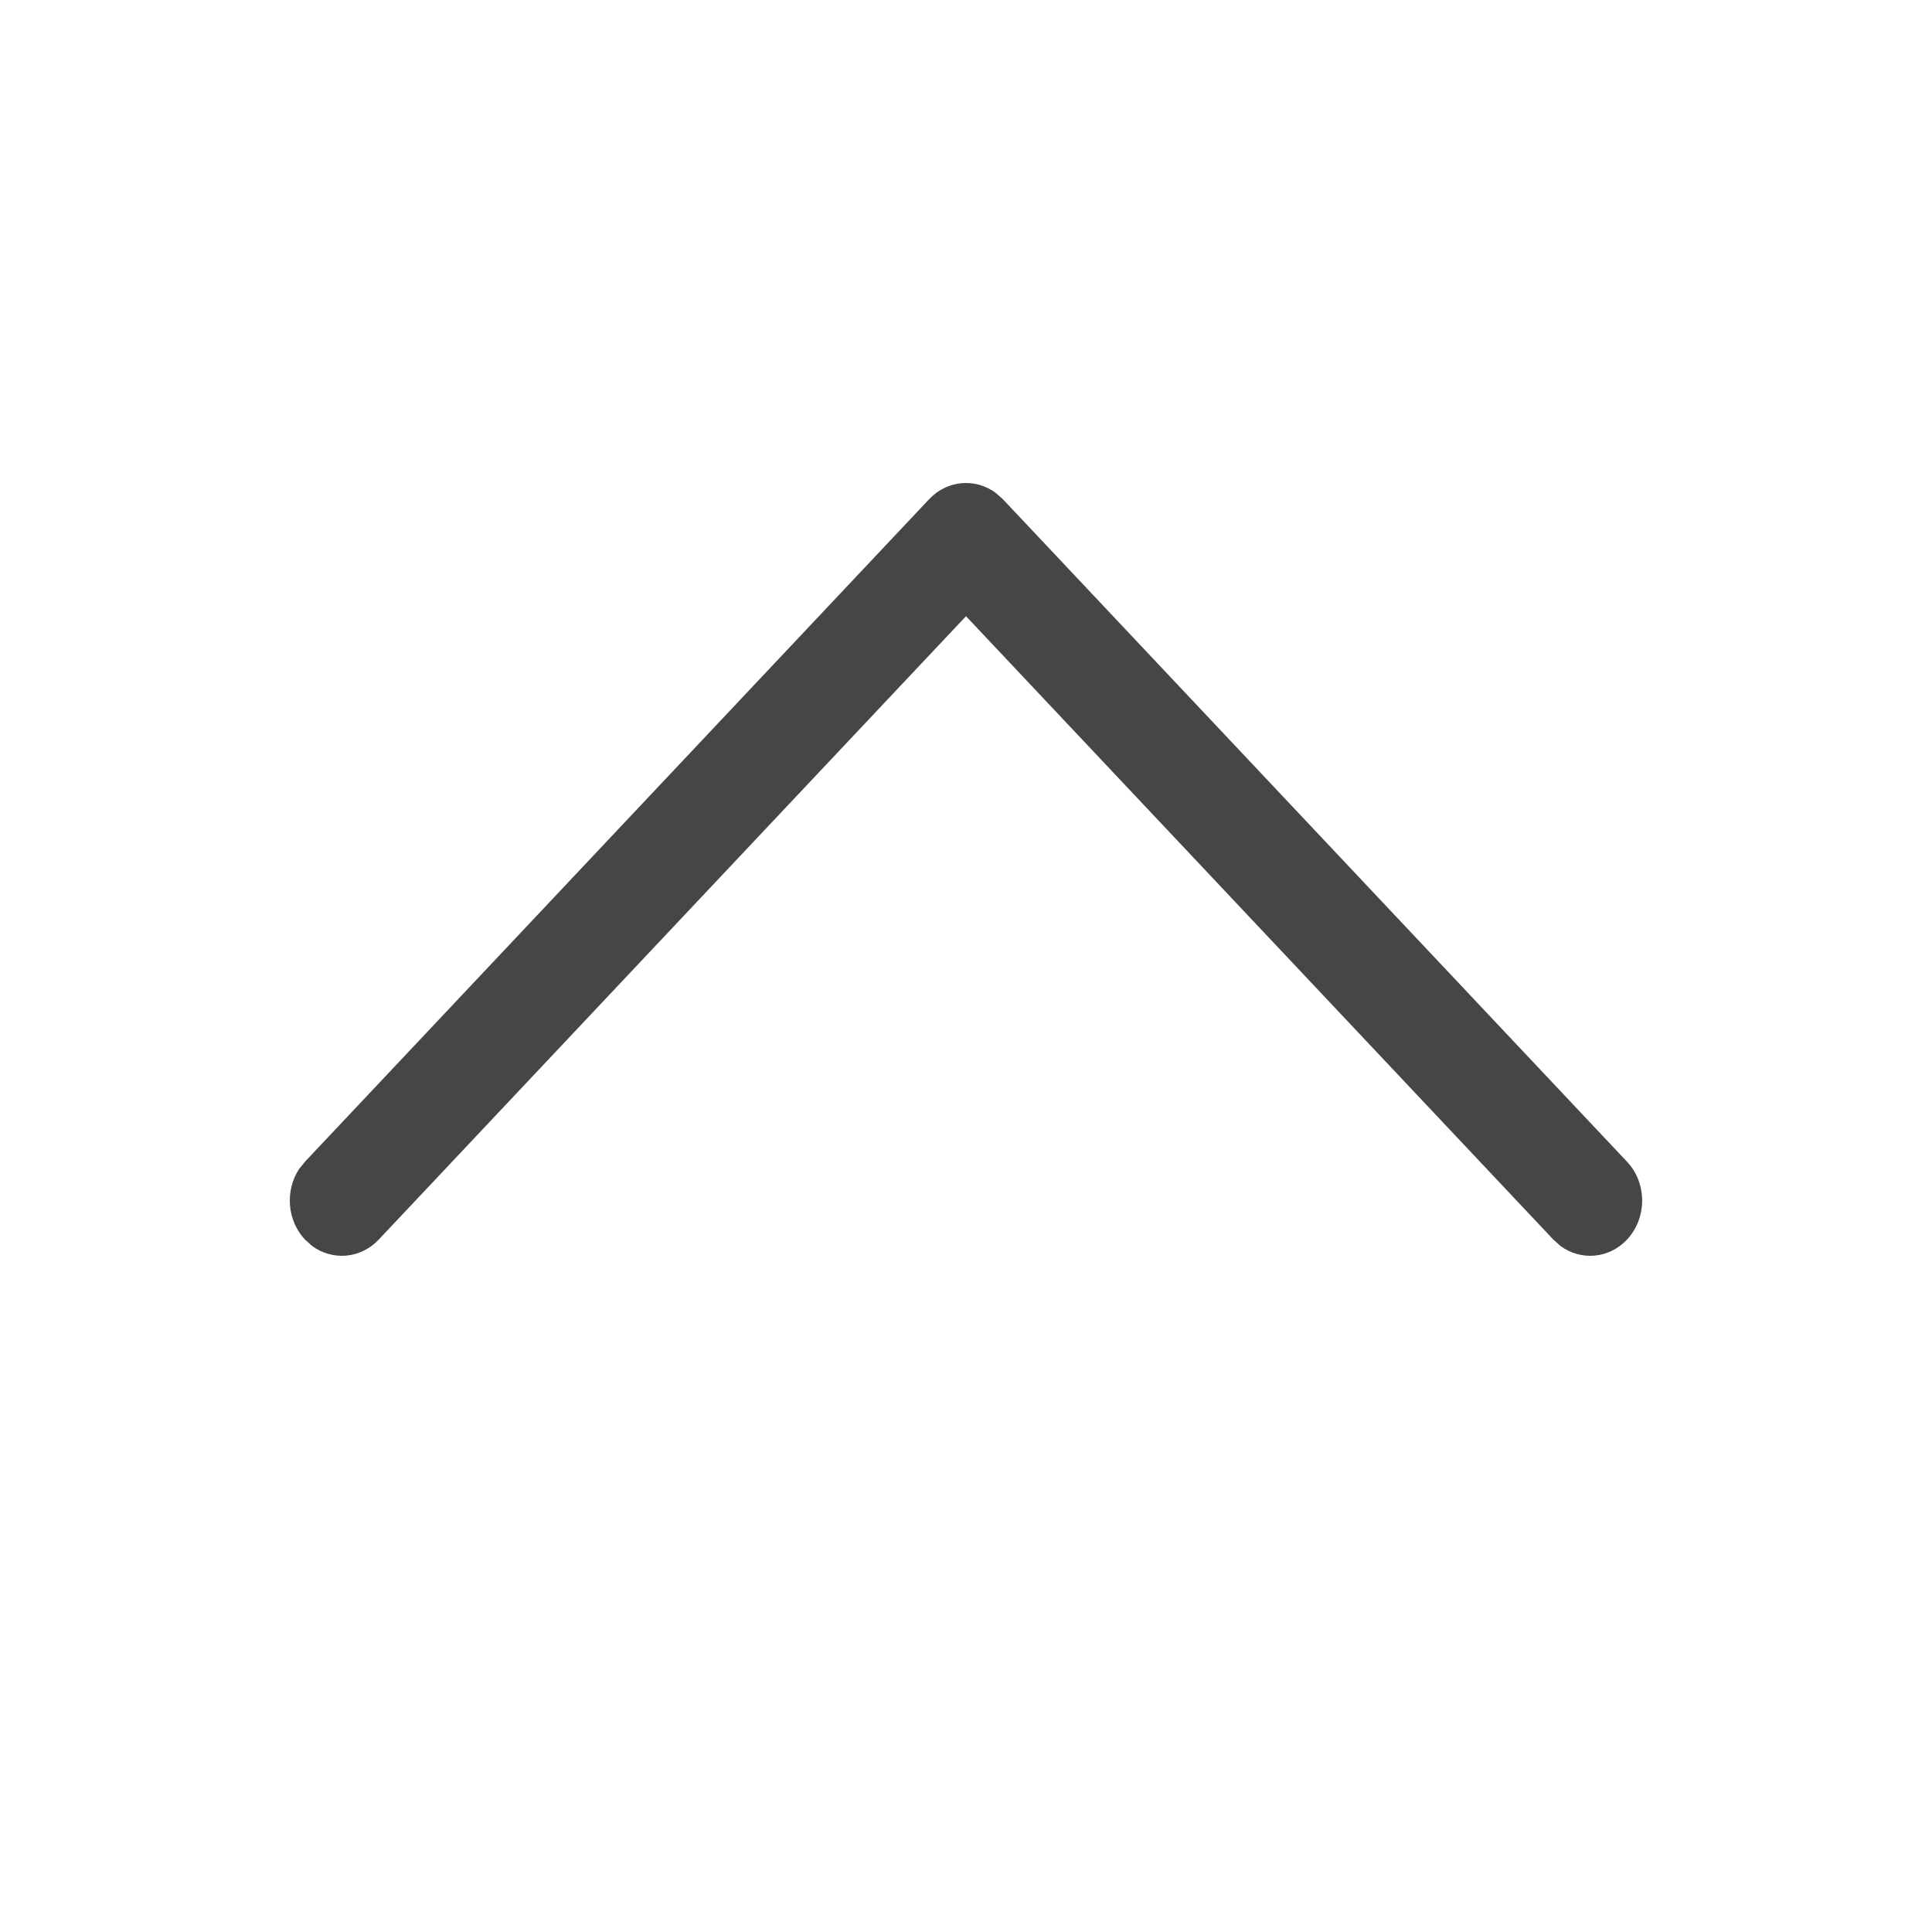 <svg xmlns="http://www.w3.org/2000/svg" xmlns:xlink="http://www.w3.org/1999/xlink" width="20" height="20" viewBox="0 0 20 20">
    <defs>
        <path id="bsd1kt6a4a" d="M16.842 12.833c-.187.198-.477.22-.687.066l-.074-.066L10 6.379l-6.08 6.454c-.188.198-.478.22-.688.066l-.074-.066c-.187-.199-.208-.507-.063-.73l.063-.078 6.461-6.858c.187-.198.477-.22.687-.066l.075.066 6.461 6.858c.21.223.21.584 0 .808z"/>
    </defs>
    <g fill="none" fill-rule="evenodd">
        <g>
            <mask id="v2o8ooprpb" fill="#fff">
                <use xlink:href="#bsd1kt6a4a"/>
            </mask>
            <use fill="#464646" fill-rule="nonzero" xlink:href="#bsd1kt6a4a"/>
        </g>
    </g>
</svg>
